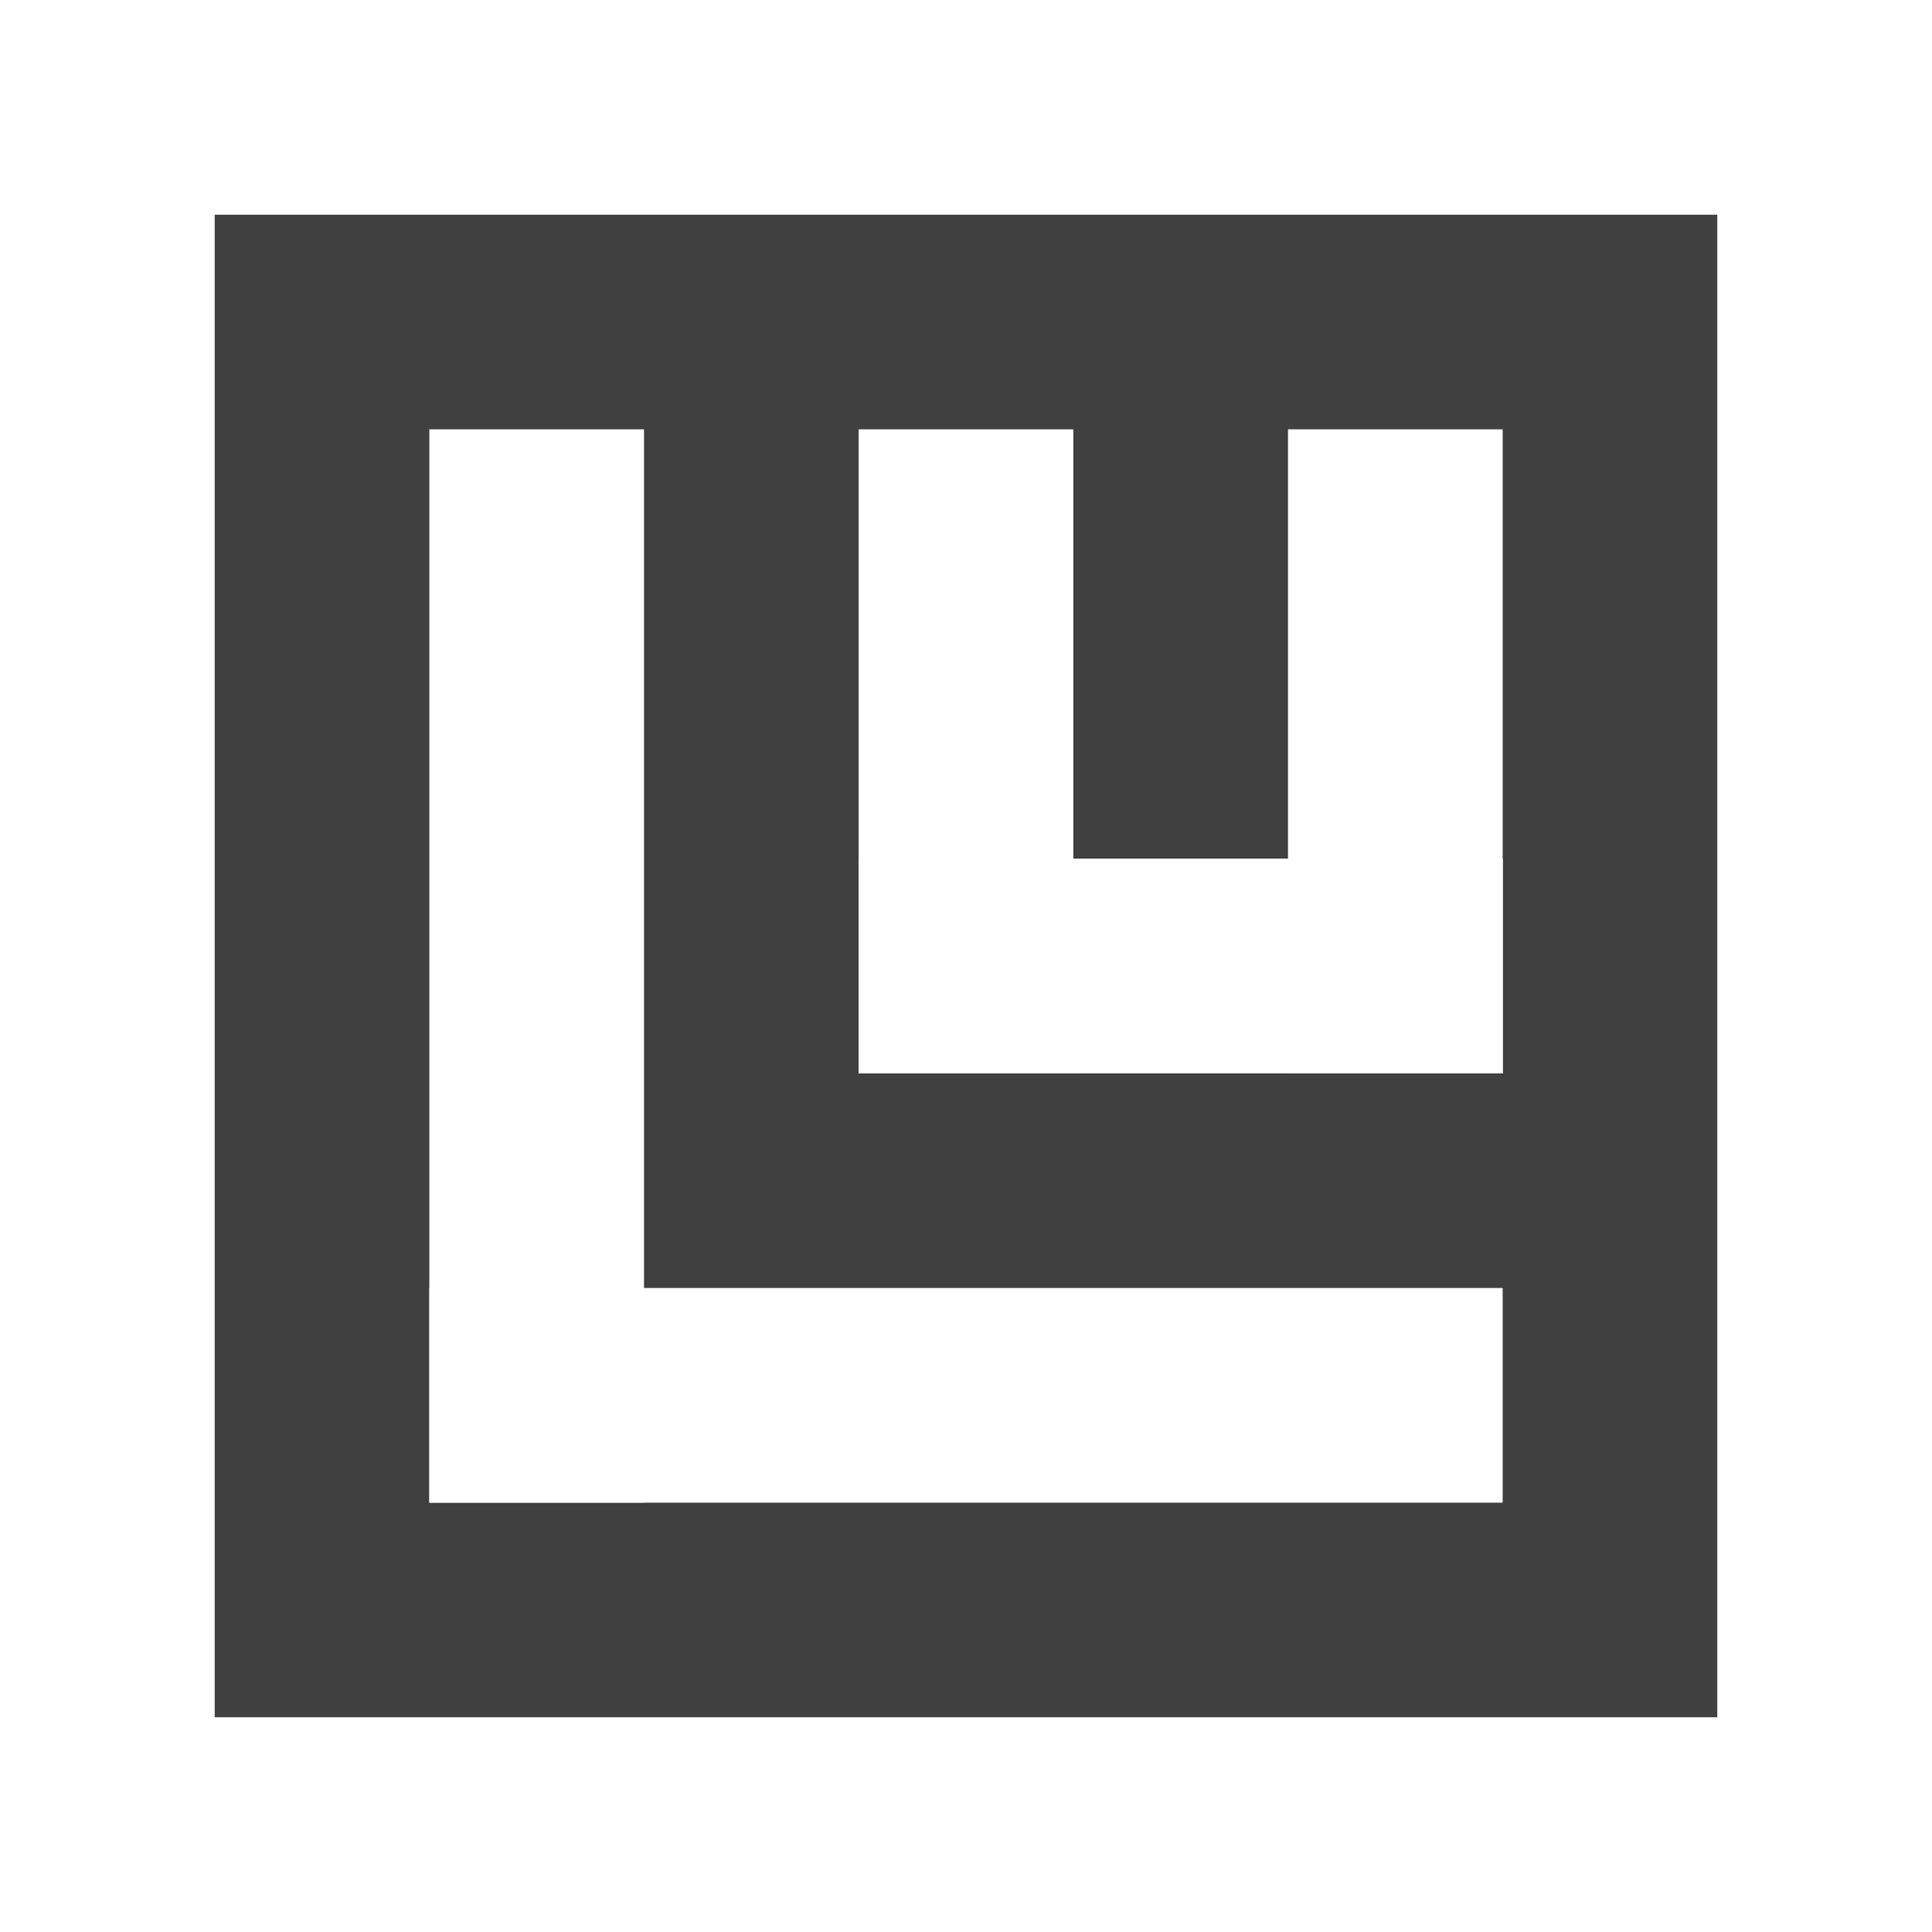 <?xml version="1.0" encoding="UTF-8"?>
<svg width="180px" height="180px" viewBox="0 0 180 180" version="1.1" xmlns="http://www.w3.org/2000/svg" xmlns:xlink="http://www.w3.org/1999/xlink">
    <rect x="0" y="0" width="180" height="180" fill="#808080" stroke="none"/>
    <!-- Generator: Sketch 63.1 (92452) - https://sketch.com -->
    <title>Ludwig empty neg icon</title>
    <desc>Created with Sketch.</desc>
    <g id="Logo-final" stroke="none" stroke-width="1" fill="none" fill-rule="evenodd">
        <g id="Ludwig-empty-neg-icon" fill-rule="nonzero">
            <rect id="Background" fill="#404040" x="20" y="20" width="140" height="140"></rect>
            <rect id="Rectangle" fill="#FFFFFF" x="40" y="40" width="20" height="100"></rect>
            <rect id="Rectangle" fill="#FFFFFF" x="40" y="120" width="100" height="20"></rect>
            <rect id="Rectangle" fill="#FFFFFF" x="80" y="80" width="60" height="20"></rect>
            <rect id="Rectangle" fill="#FFFFFF" x="80" y="80" width="60" height="20"></rect>
            <rect id="Rectangle" fill="#FFFFFF" x="120" y="40" width="20" height="60"></rect>
            <rect id="Rectangle" fill="#FFFFFF" x="80" y="40" width="20" height="60"></rect>
            <rect id="Rectangle" fill="#FFFFFF" x="0" y="0" width="20" height="180"></rect>
            <rect id="Rectangle" fill="#FFFFFF" x="0" y="0" width="180" height="20"></rect>
            <rect id="Rectangle" fill="#FFFFFF" x="0" y="160" width="180" height="20"></rect>
            <rect id="Rectangle" fill="#FFFFFF" x="160" y="0" width="20" height="180"></rect>
        </g>
    </g>
</svg>